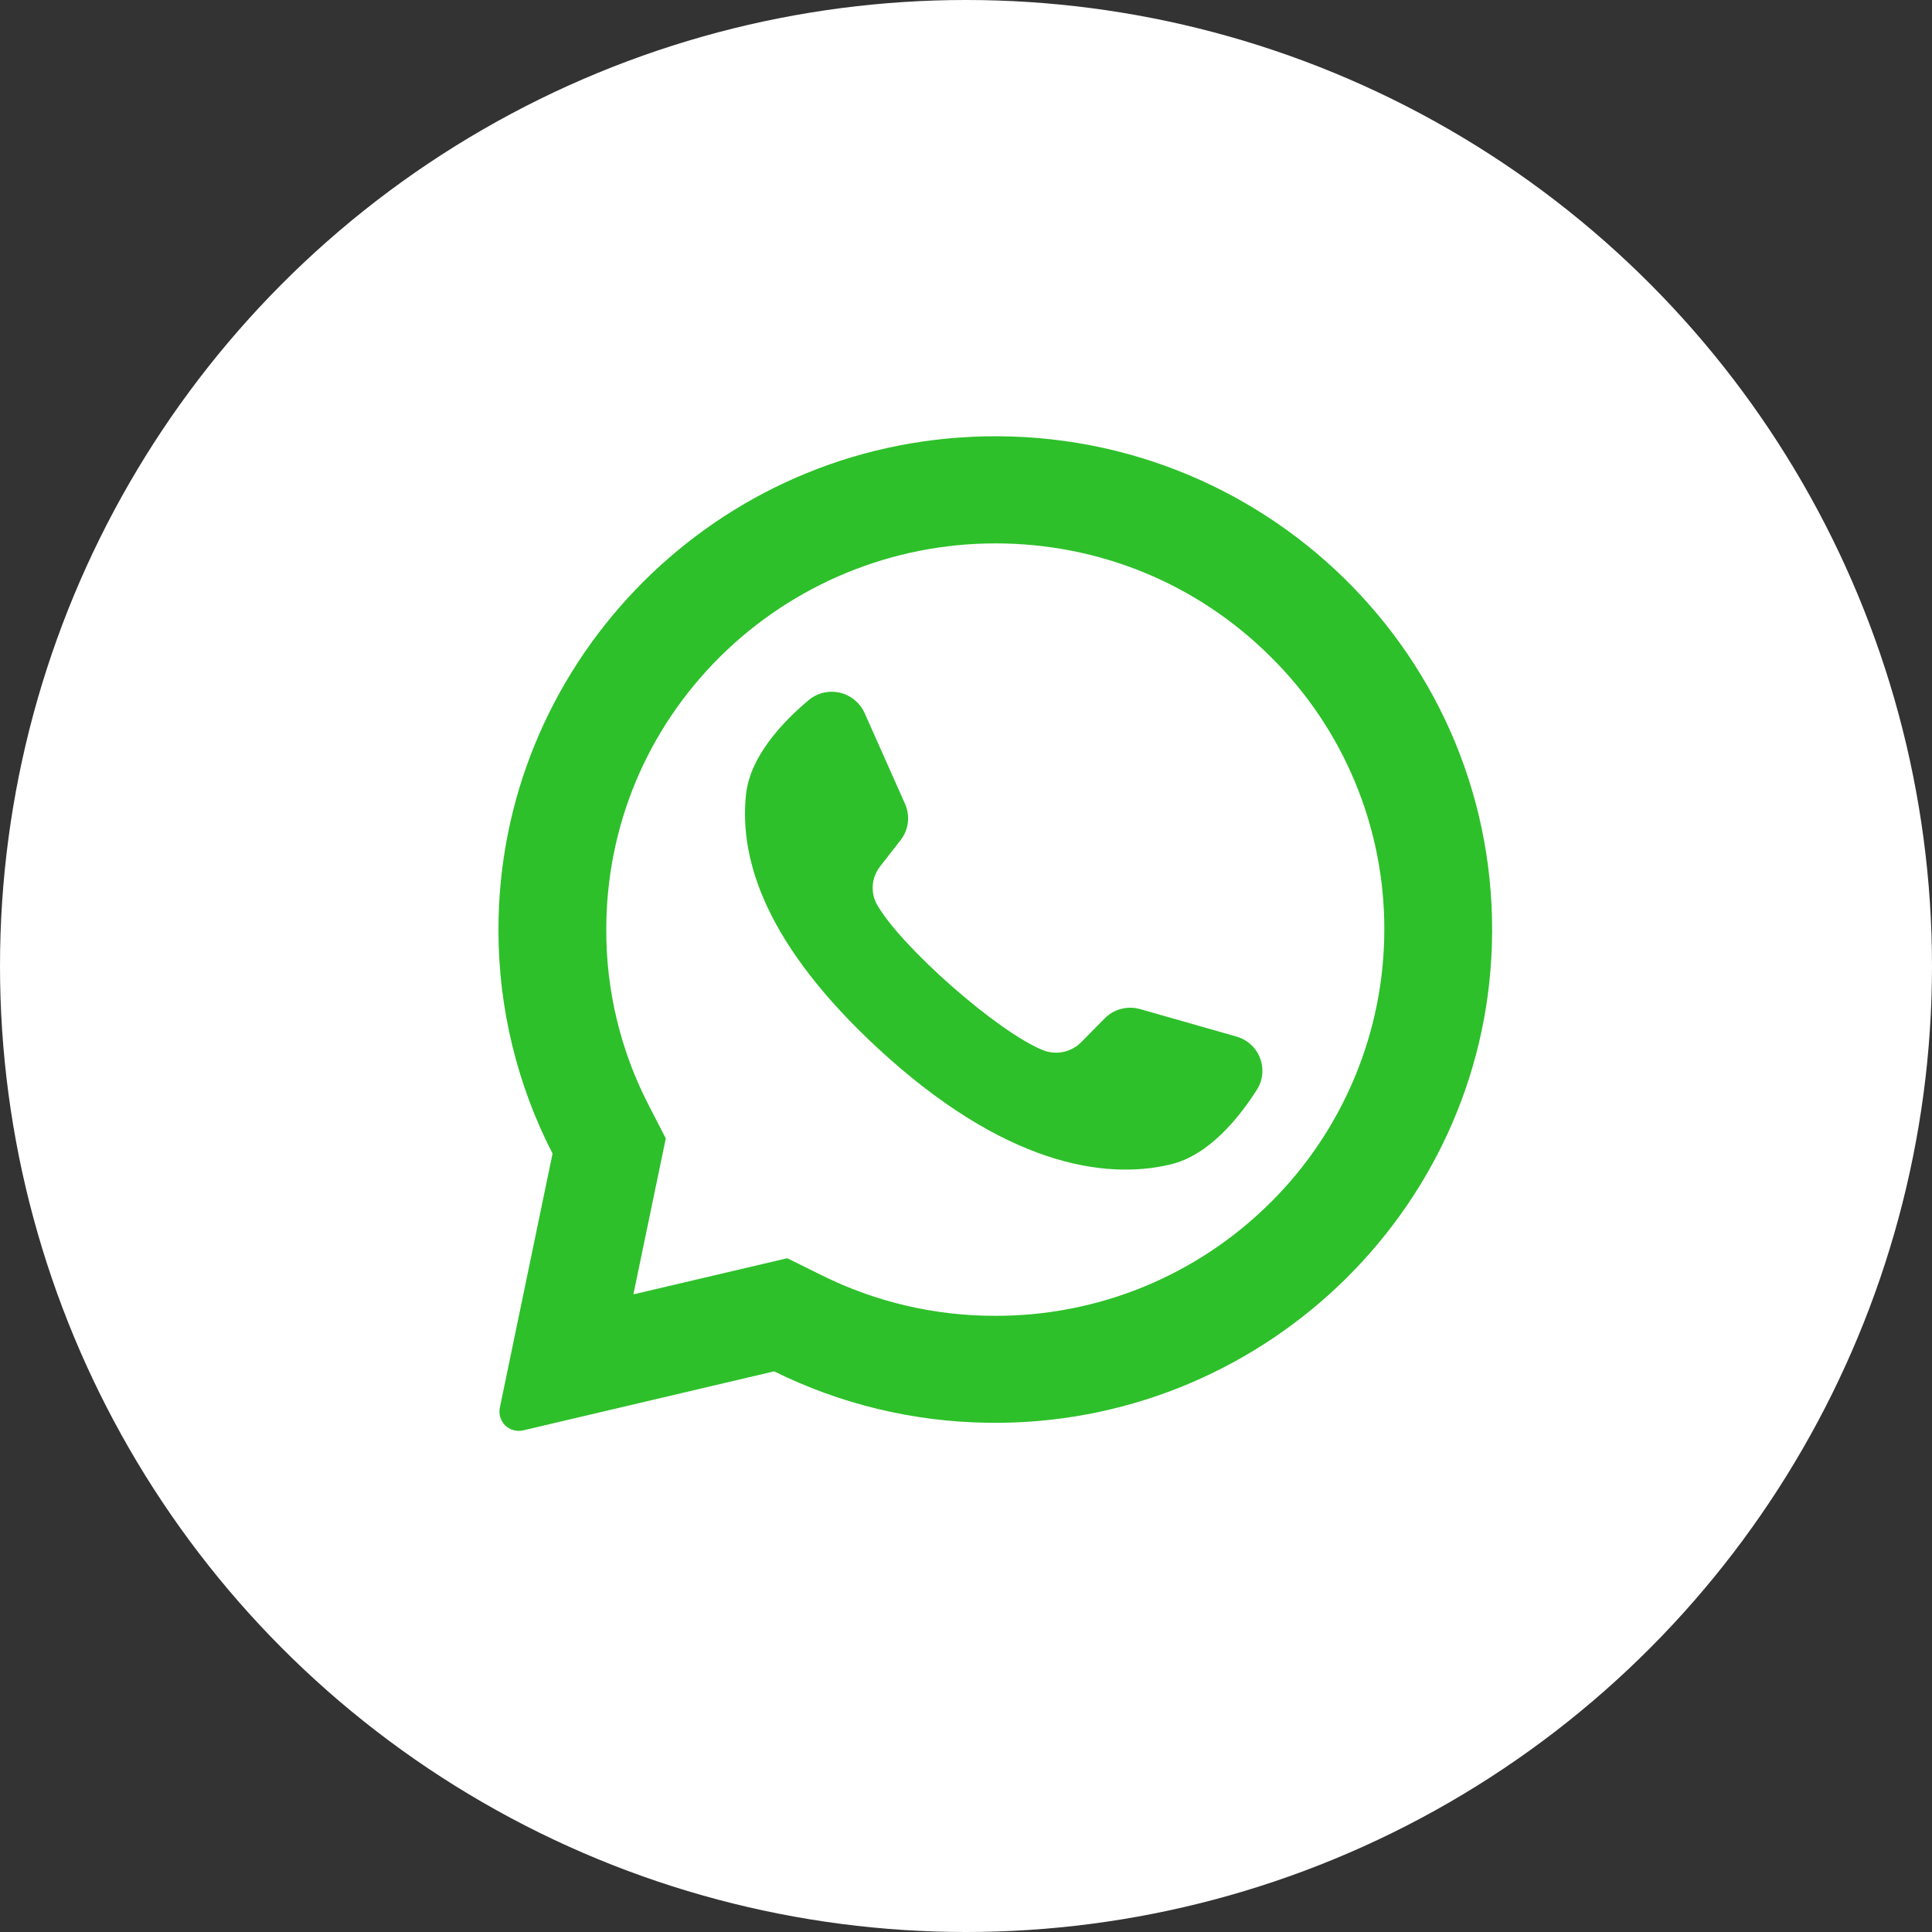 <svg width="31" height="31" viewBox="0 0 31 31" fill="none" xmlns="http://www.w3.org/2000/svg">
<rect x="0" y="0" width="31" height="31" fill="#333333" stroke="none"/>
<circle cx="15.5" cy="15.5" r="15.5" fill="white"/>
<path d="M15.581 7.01C11.335 7.21 7.985 10.72 7.998 14.94C8 16.182 8.298 17.405 8.866 18.51L8.02 22.588C8.009 22.64 8.012 22.692 8.028 22.742C8.043 22.792 8.071 22.837 8.108 22.873C8.146 22.909 8.192 22.935 8.242 22.948C8.292 22.962 8.345 22.963 8.395 22.951L12.421 22.004C13.487 22.531 14.657 22.813 15.846 22.829C20.186 22.895 23.803 19.475 23.938 15.169C24.084 10.551 20.246 6.789 15.581 7.009V7.01ZM20.384 19.297C19.804 19.875 19.115 20.333 18.358 20.645C17.6 20.956 16.789 21.115 15.97 21.113C15.007 21.115 14.056 20.894 13.192 20.466L12.632 20.189L10.163 20.769L10.683 18.266L10.406 17.729C9.958 16.859 9.725 15.895 9.728 14.916C9.728 13.261 10.378 11.704 11.556 10.535C12.731 9.372 14.317 8.719 15.97 8.719C17.638 8.719 19.205 9.363 20.384 10.534C20.964 11.106 21.425 11.788 21.739 12.541C22.053 13.293 22.214 14.1 22.212 14.916C22.212 16.556 21.553 18.138 20.384 19.298V19.297Z" fill="#2DC02A"/>
<path d="M19.839 16.632L18.295 16.192C18.195 16.163 18.09 16.162 17.99 16.188C17.889 16.214 17.798 16.267 17.725 16.341L17.348 16.723C17.27 16.802 17.17 16.856 17.061 16.879C16.952 16.902 16.839 16.892 16.736 16.851C16.006 16.557 14.469 15.201 14.076 14.522C14.021 14.427 13.996 14.316 14.004 14.206C14.012 14.096 14.053 13.991 14.121 13.903L14.451 13.48C14.514 13.399 14.554 13.302 14.567 13.199C14.579 13.097 14.564 12.993 14.522 12.899L13.873 11.441C13.836 11.359 13.781 11.287 13.711 11.231C13.642 11.174 13.561 11.134 13.474 11.114C13.387 11.095 13.296 11.095 13.209 11.116C13.122 11.137 13.041 11.178 12.973 11.236C12.542 11.598 12.03 12.148 11.969 12.758C11.859 13.832 12.323 15.185 14.077 16.812C16.104 18.69 17.728 18.939 18.785 18.683C19.384 18.54 19.864 17.961 20.165 17.489C20.214 17.414 20.244 17.328 20.253 17.24C20.262 17.151 20.25 17.061 20.218 16.978C20.187 16.895 20.136 16.82 20.07 16.76C20.004 16.7 19.925 16.656 19.839 16.632Z" fill="#2DC02A"/>
</svg>

